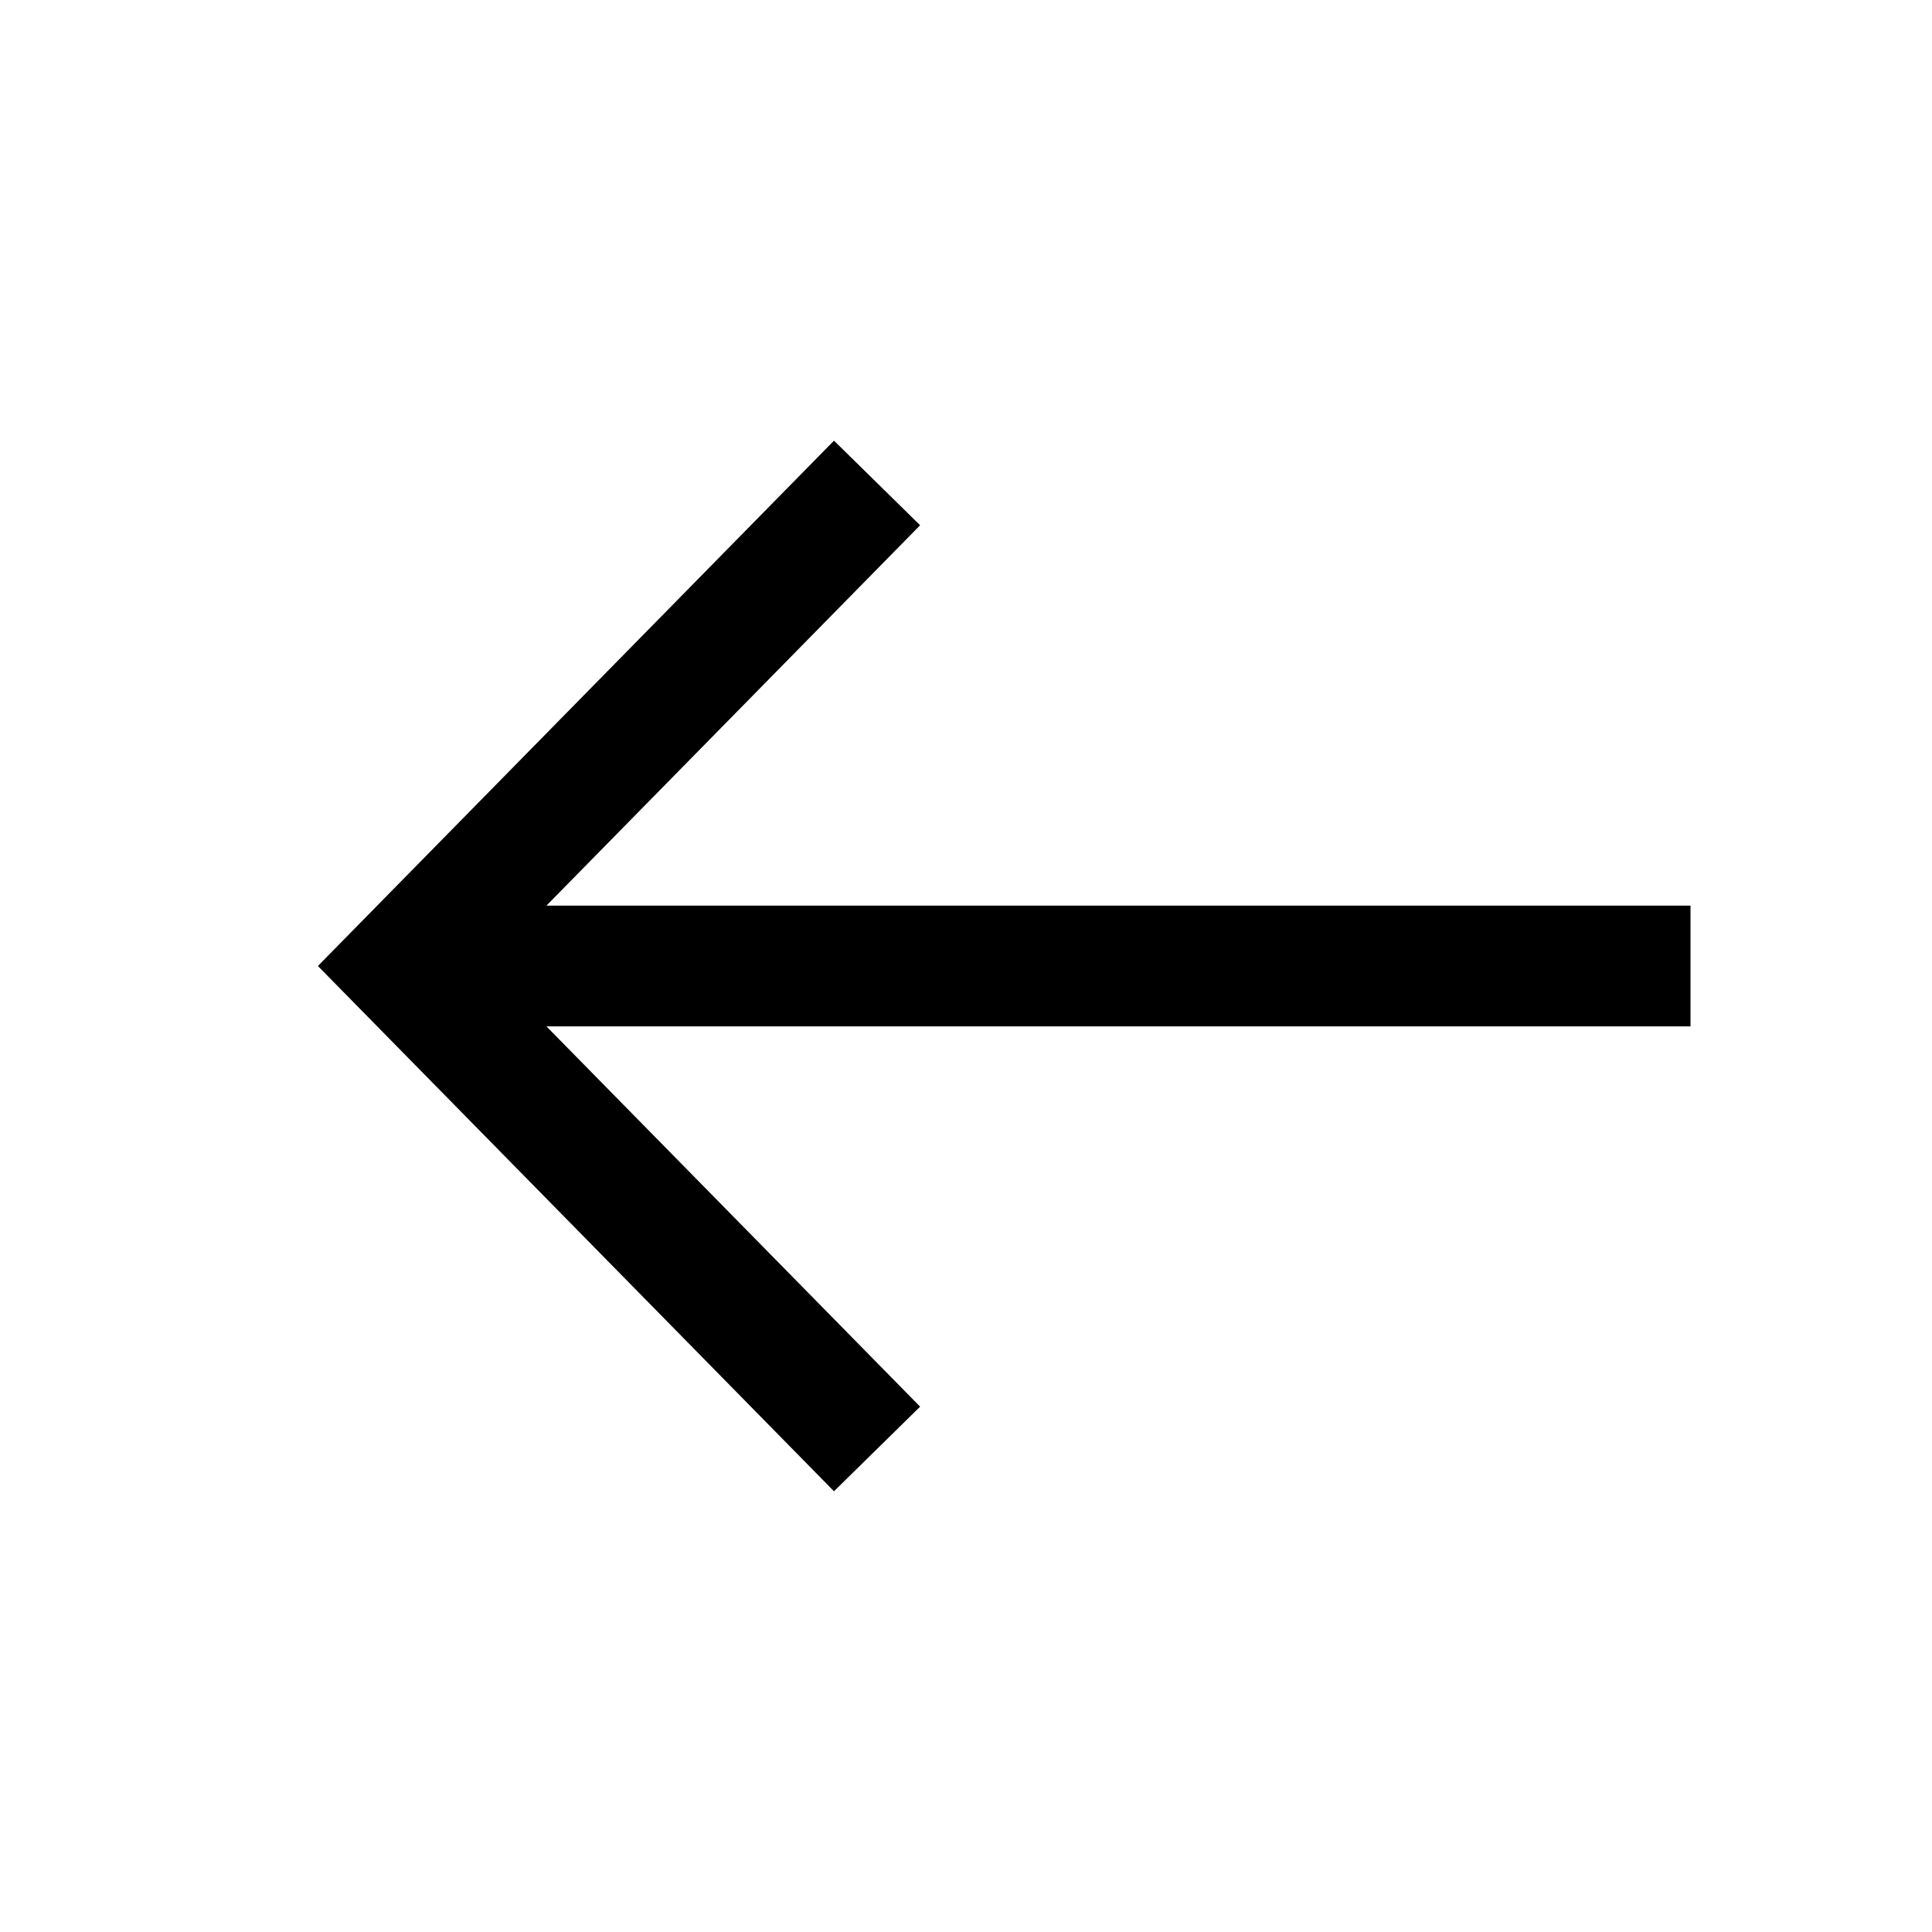 <svg width="24" height="24" viewBox="0 0 24 24" xmlns="http://www.w3.org/2000/svg">
<path fill-rule="evenodd" clip-rule="evenodd" d="M10.36 18.525L3.949 12L10.36 5.474L11.43 6.525L6.788 11.25L21 11.25L21 12.75L6.788 12.75L11.43 17.474L10.36 18.525Z"/>
</svg>
